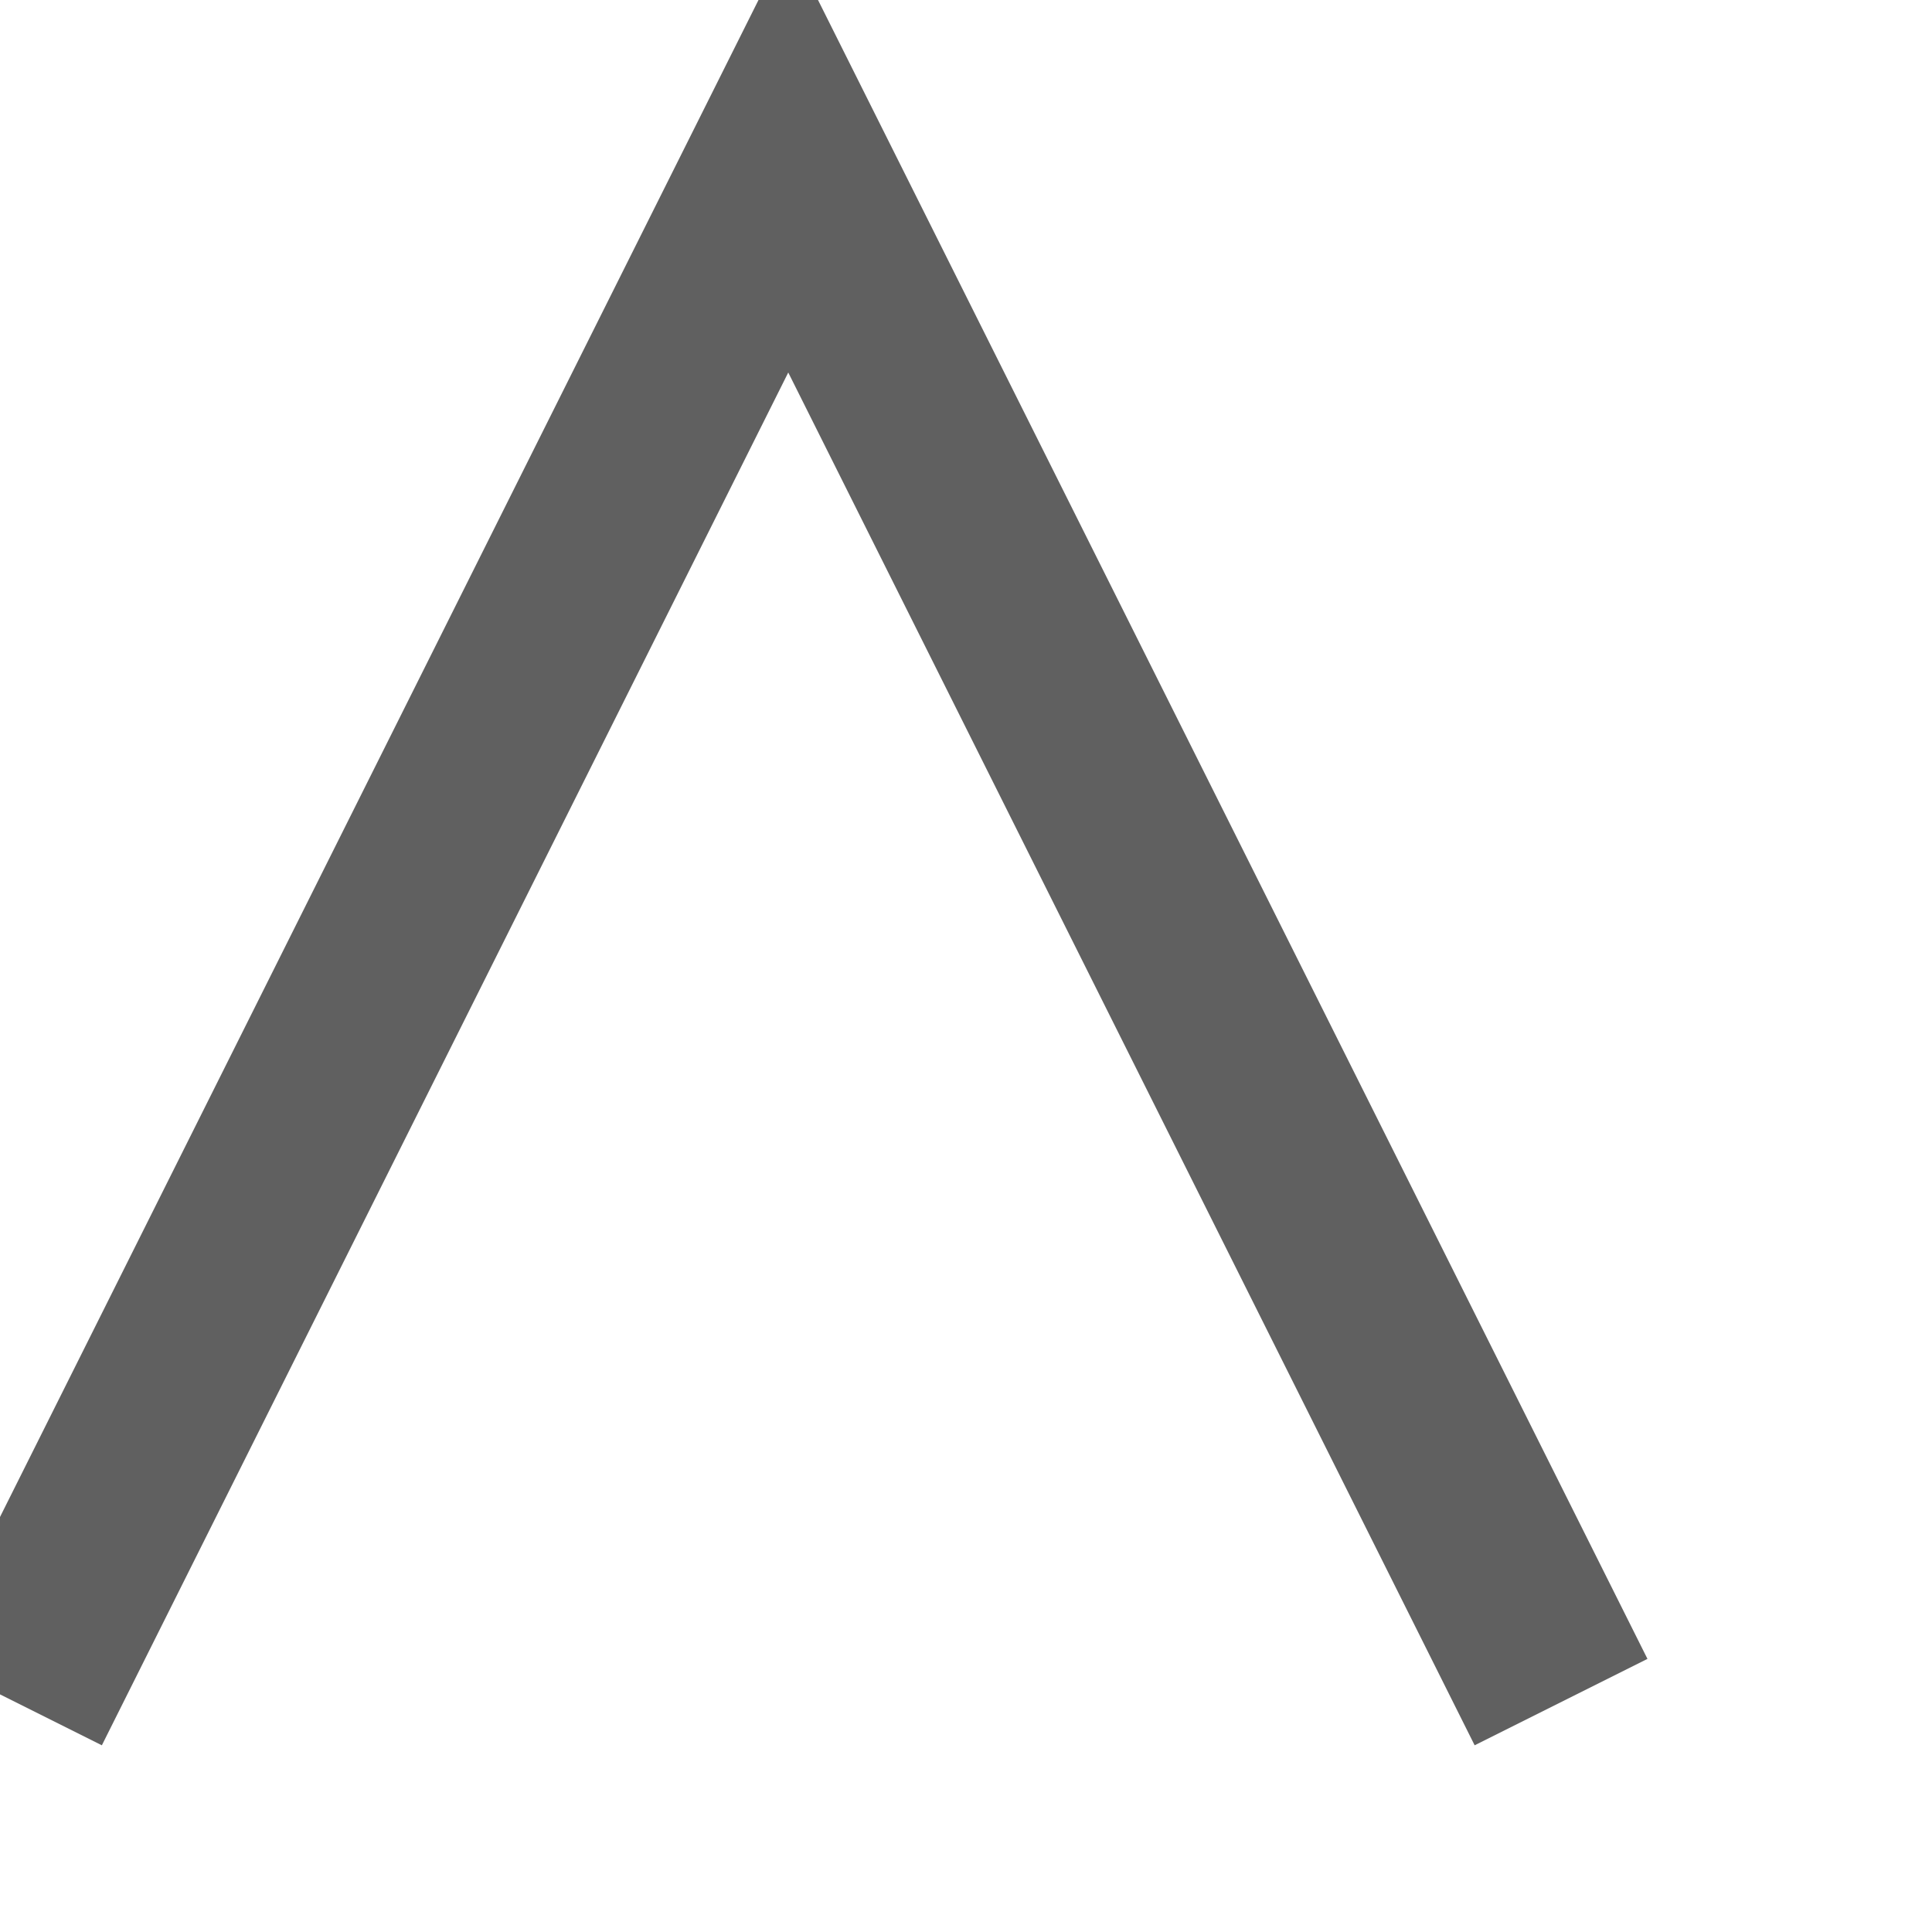 <svg xmlns="http://www.w3.org/2000/svg" xmlns:xlink="http://www.w3.org/1999/xlink" width="10" height="10" version="1.1"><g><path fill="none" stroke="#606060" stroke-width="1" d="M 0.08 8.81 L 4.08 0.81 L 8.08 8.81" transform="matrix(1 0 0 1 -299 -7894 ) matrix(1 0 0 1 299 7894 )"/></g></svg>